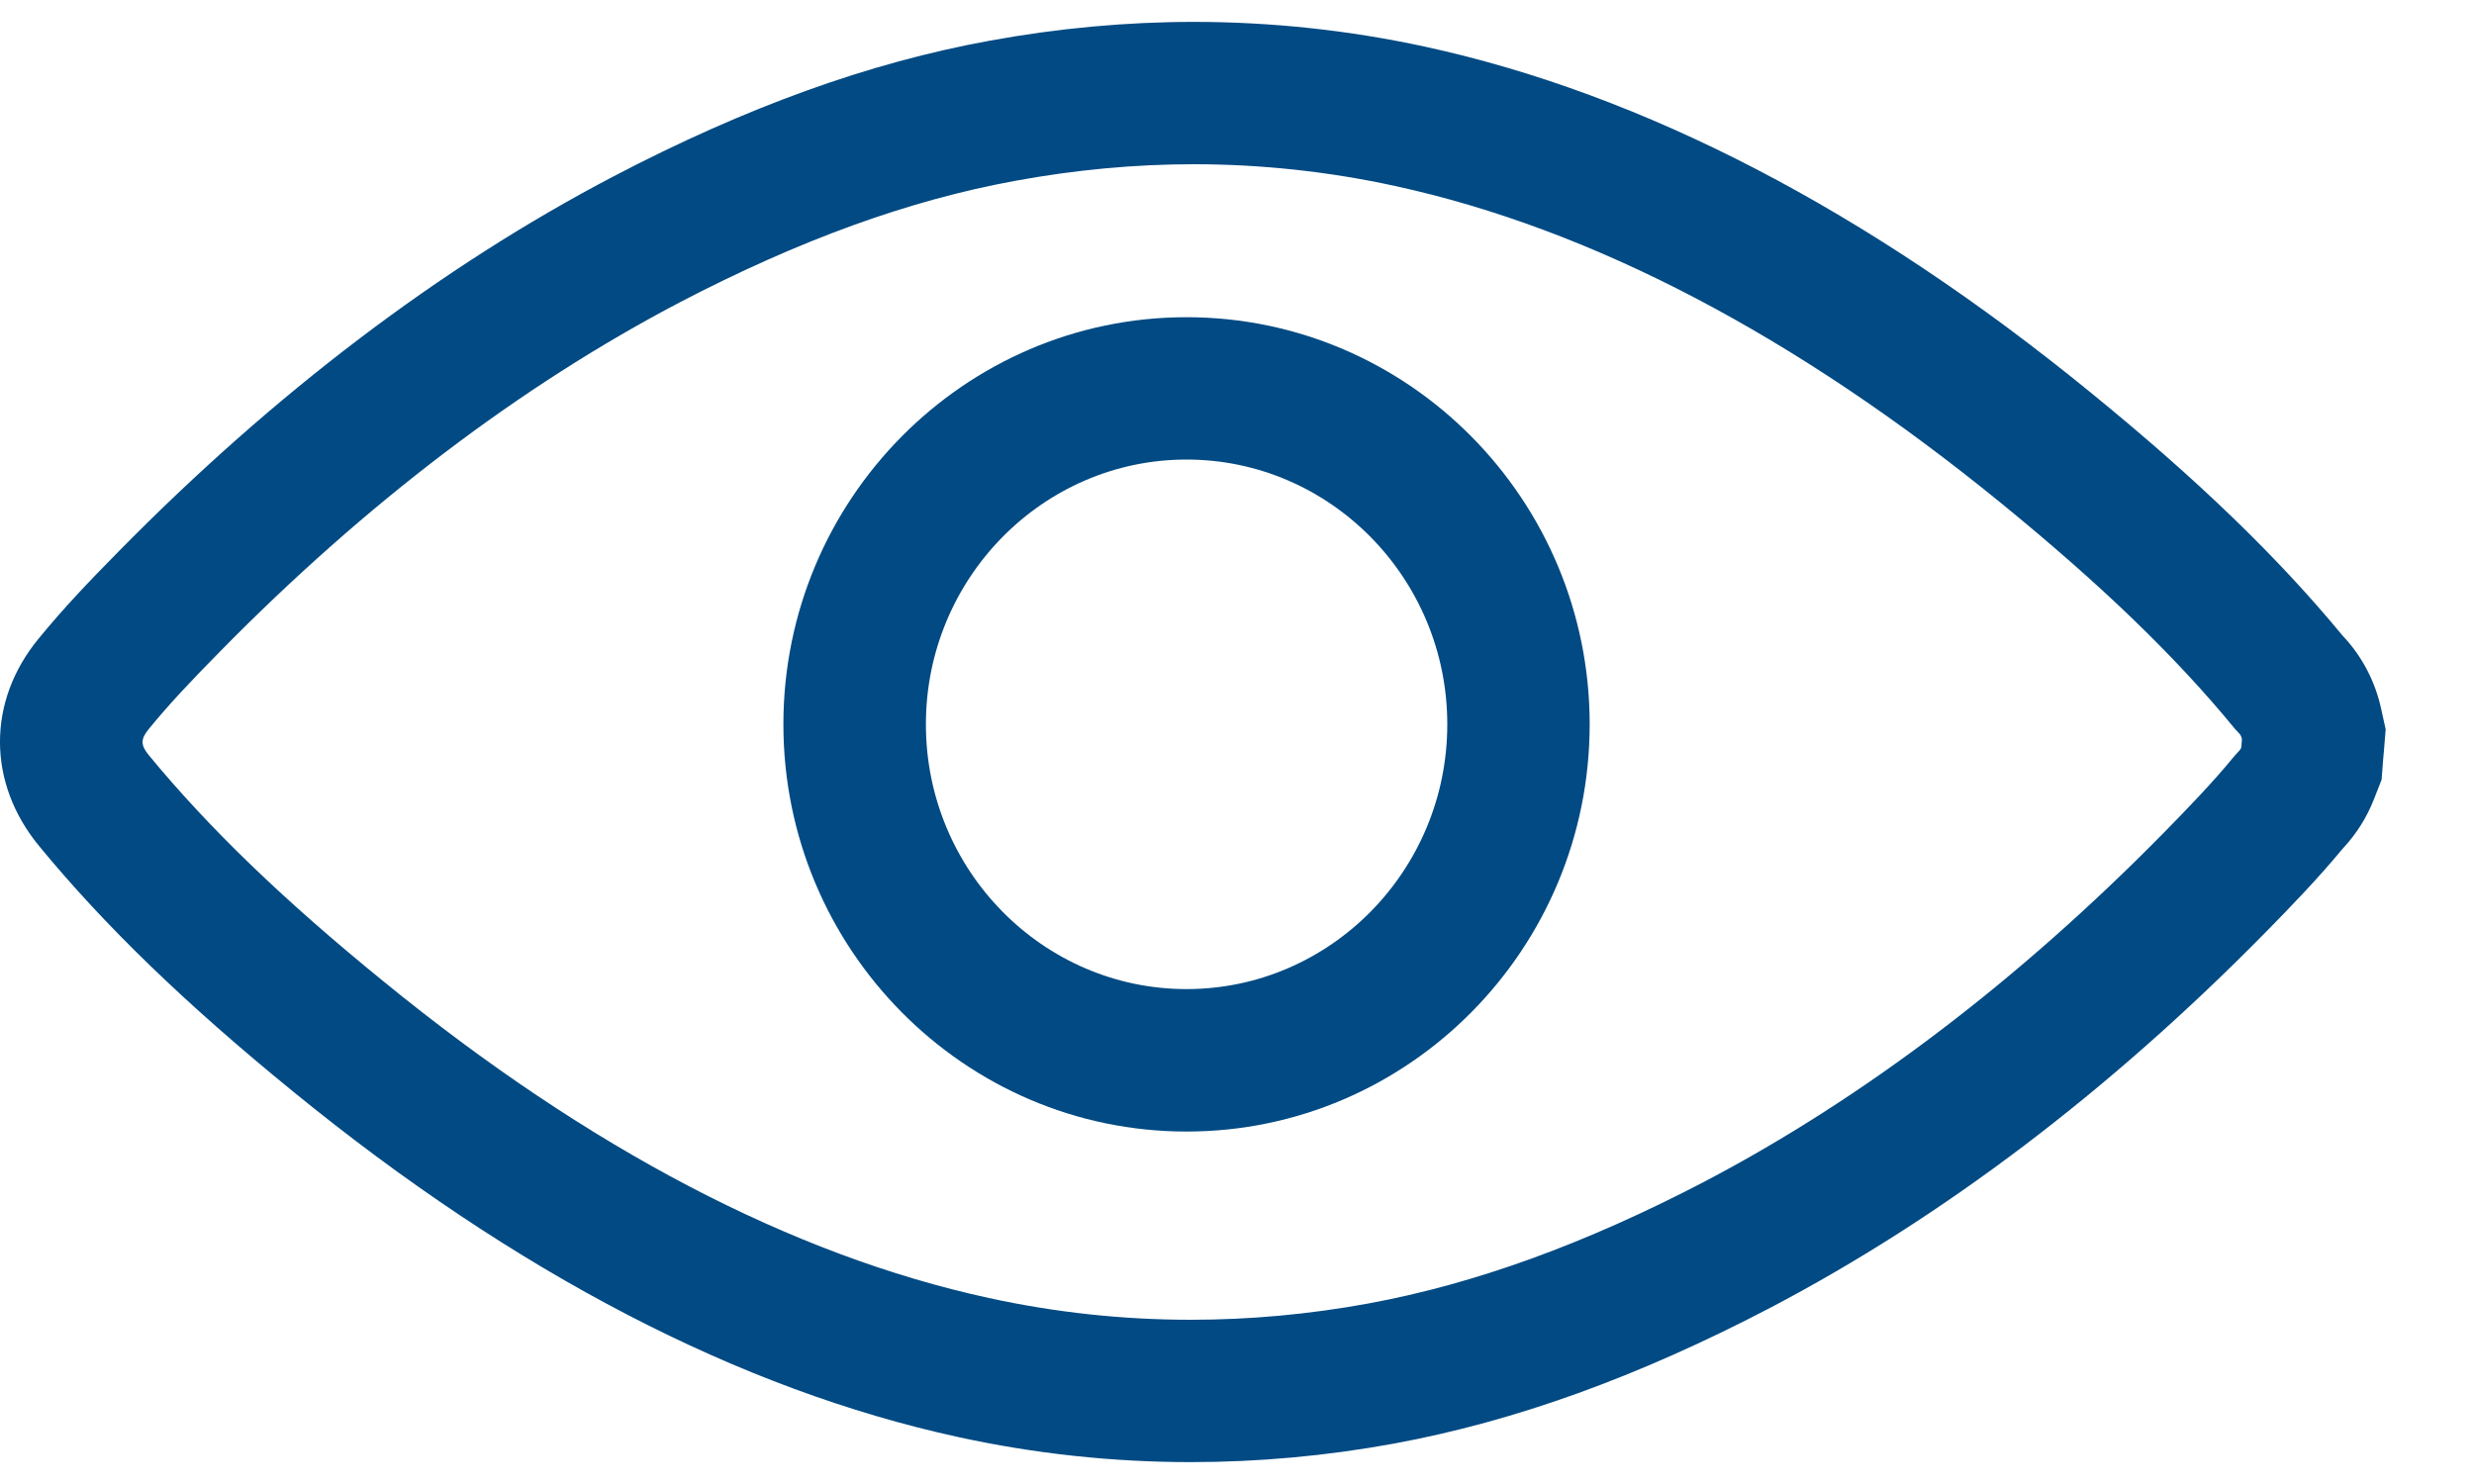 <svg version="1.1" xmlns="http://www.w3.org/2000/svg" xmlns:xlink="http://www.w3.org/1999/xlink" width="20" height="12">
	<symbol id="sprite-item-eye" viewBox="0 0 20 12">
		<g stroke="none" stroke-width="1" fill-rule="evenodd">            
			<path d="M9.592,3.716 C10.754,3.716 11.7,4.677 11.7,5.857 C11.7,7.038 10.754,7.998 9.592,7.998 C8.43,7.998 7.485,7.038 7.485,5.857 C7.485,4.677 8.43,3.716 9.592,3.716 Z M9.592,2.565 C7.795,2.565 6.333,4.042 6.333,5.857 C6.333,7.673 7.795,9.15 9.592,9.15 C11.389,9.15 12.851,7.673 12.851,5.857 C12.851,4.042 11.389,2.565 9.592,2.565 Z"></path>
			<path d="M9.65,1.328 C10.194,1.328 10.743,1.387 11.278,1.504 C12.868,1.85 14.515,2.713 16.174,4.066 C16.986,4.728 17.587,5.308 18.066,5.892 L18.103,5.932 C18.113,5.942 18.12,5.958 18.124,5.977 L18.119,6.043 C18.115,6.054 18.11,6.063 18.103,6.07 L18.067,6.109 C17.888,6.328 17.684,6.538 17.493,6.733 C16.315,7.931 15.065,8.88 13.779,9.555 C12.812,10.059 11.925,10.381 11.064,10.54 C10.583,10.628 10.103,10.672 9.627,10.672 C9.076,10.672 8.531,10.613 7.994,10.496 C6.404,10.15 4.756,9.288 3.098,7.934 C2.287,7.274 1.687,6.694 1.205,6.109 C1.135,6.025 1.135,5.976 1.206,5.891 C1.371,5.689 1.555,5.495 1.78,5.267 C2.955,4.071 4.204,3.122 5.493,2.446 C6.461,1.941 7.348,1.619 8.208,1.462 C8.691,1.373 9.175,1.328 9.65,1.328 Z M9.65,0.177 C9.107,0.177 8.553,0.228 8.001,0.329 C7.028,0.506 6.033,0.865 4.96,1.426 C3.564,2.157 2.219,3.178 0.958,4.46 C0.712,4.709 0.508,4.925 0.313,5.163 C-0.105,5.669 -0.105,6.33 0.316,6.841 C0.848,7.488 1.501,8.119 2.37,8.827 C4.17,10.296 5.979,11.236 7.749,11.621 C8.363,11.755 8.994,11.823 9.626,11.823 C10.171,11.823 10.724,11.773 11.27,11.673 C12.247,11.493 13.241,11.134 14.311,10.575 C15.705,9.844 17.051,8.824 18.314,7.54 C18.531,7.319 18.741,7.101 18.937,6.864 L18.948,6.852 C19.052,6.739 19.134,6.608 19.191,6.463 L19.253,6.305 L19.266,6.136 L19.272,6.07 L19.286,5.898 L19.249,5.73 C19.201,5.511 19.097,5.312 18.949,5.152 L18.936,5.138 C18.411,4.502 17.764,3.877 16.901,3.174 C15.101,1.704 13.291,0.763 11.523,0.378 C10.906,0.244 10.276,0.177 9.65,0.177 Z"></path>
		</g>
	</symbol>
	<use xlink:href="#sprite-item-eye" fill="#014A83" viewBox="0 0 20 12"></use>
</svg>